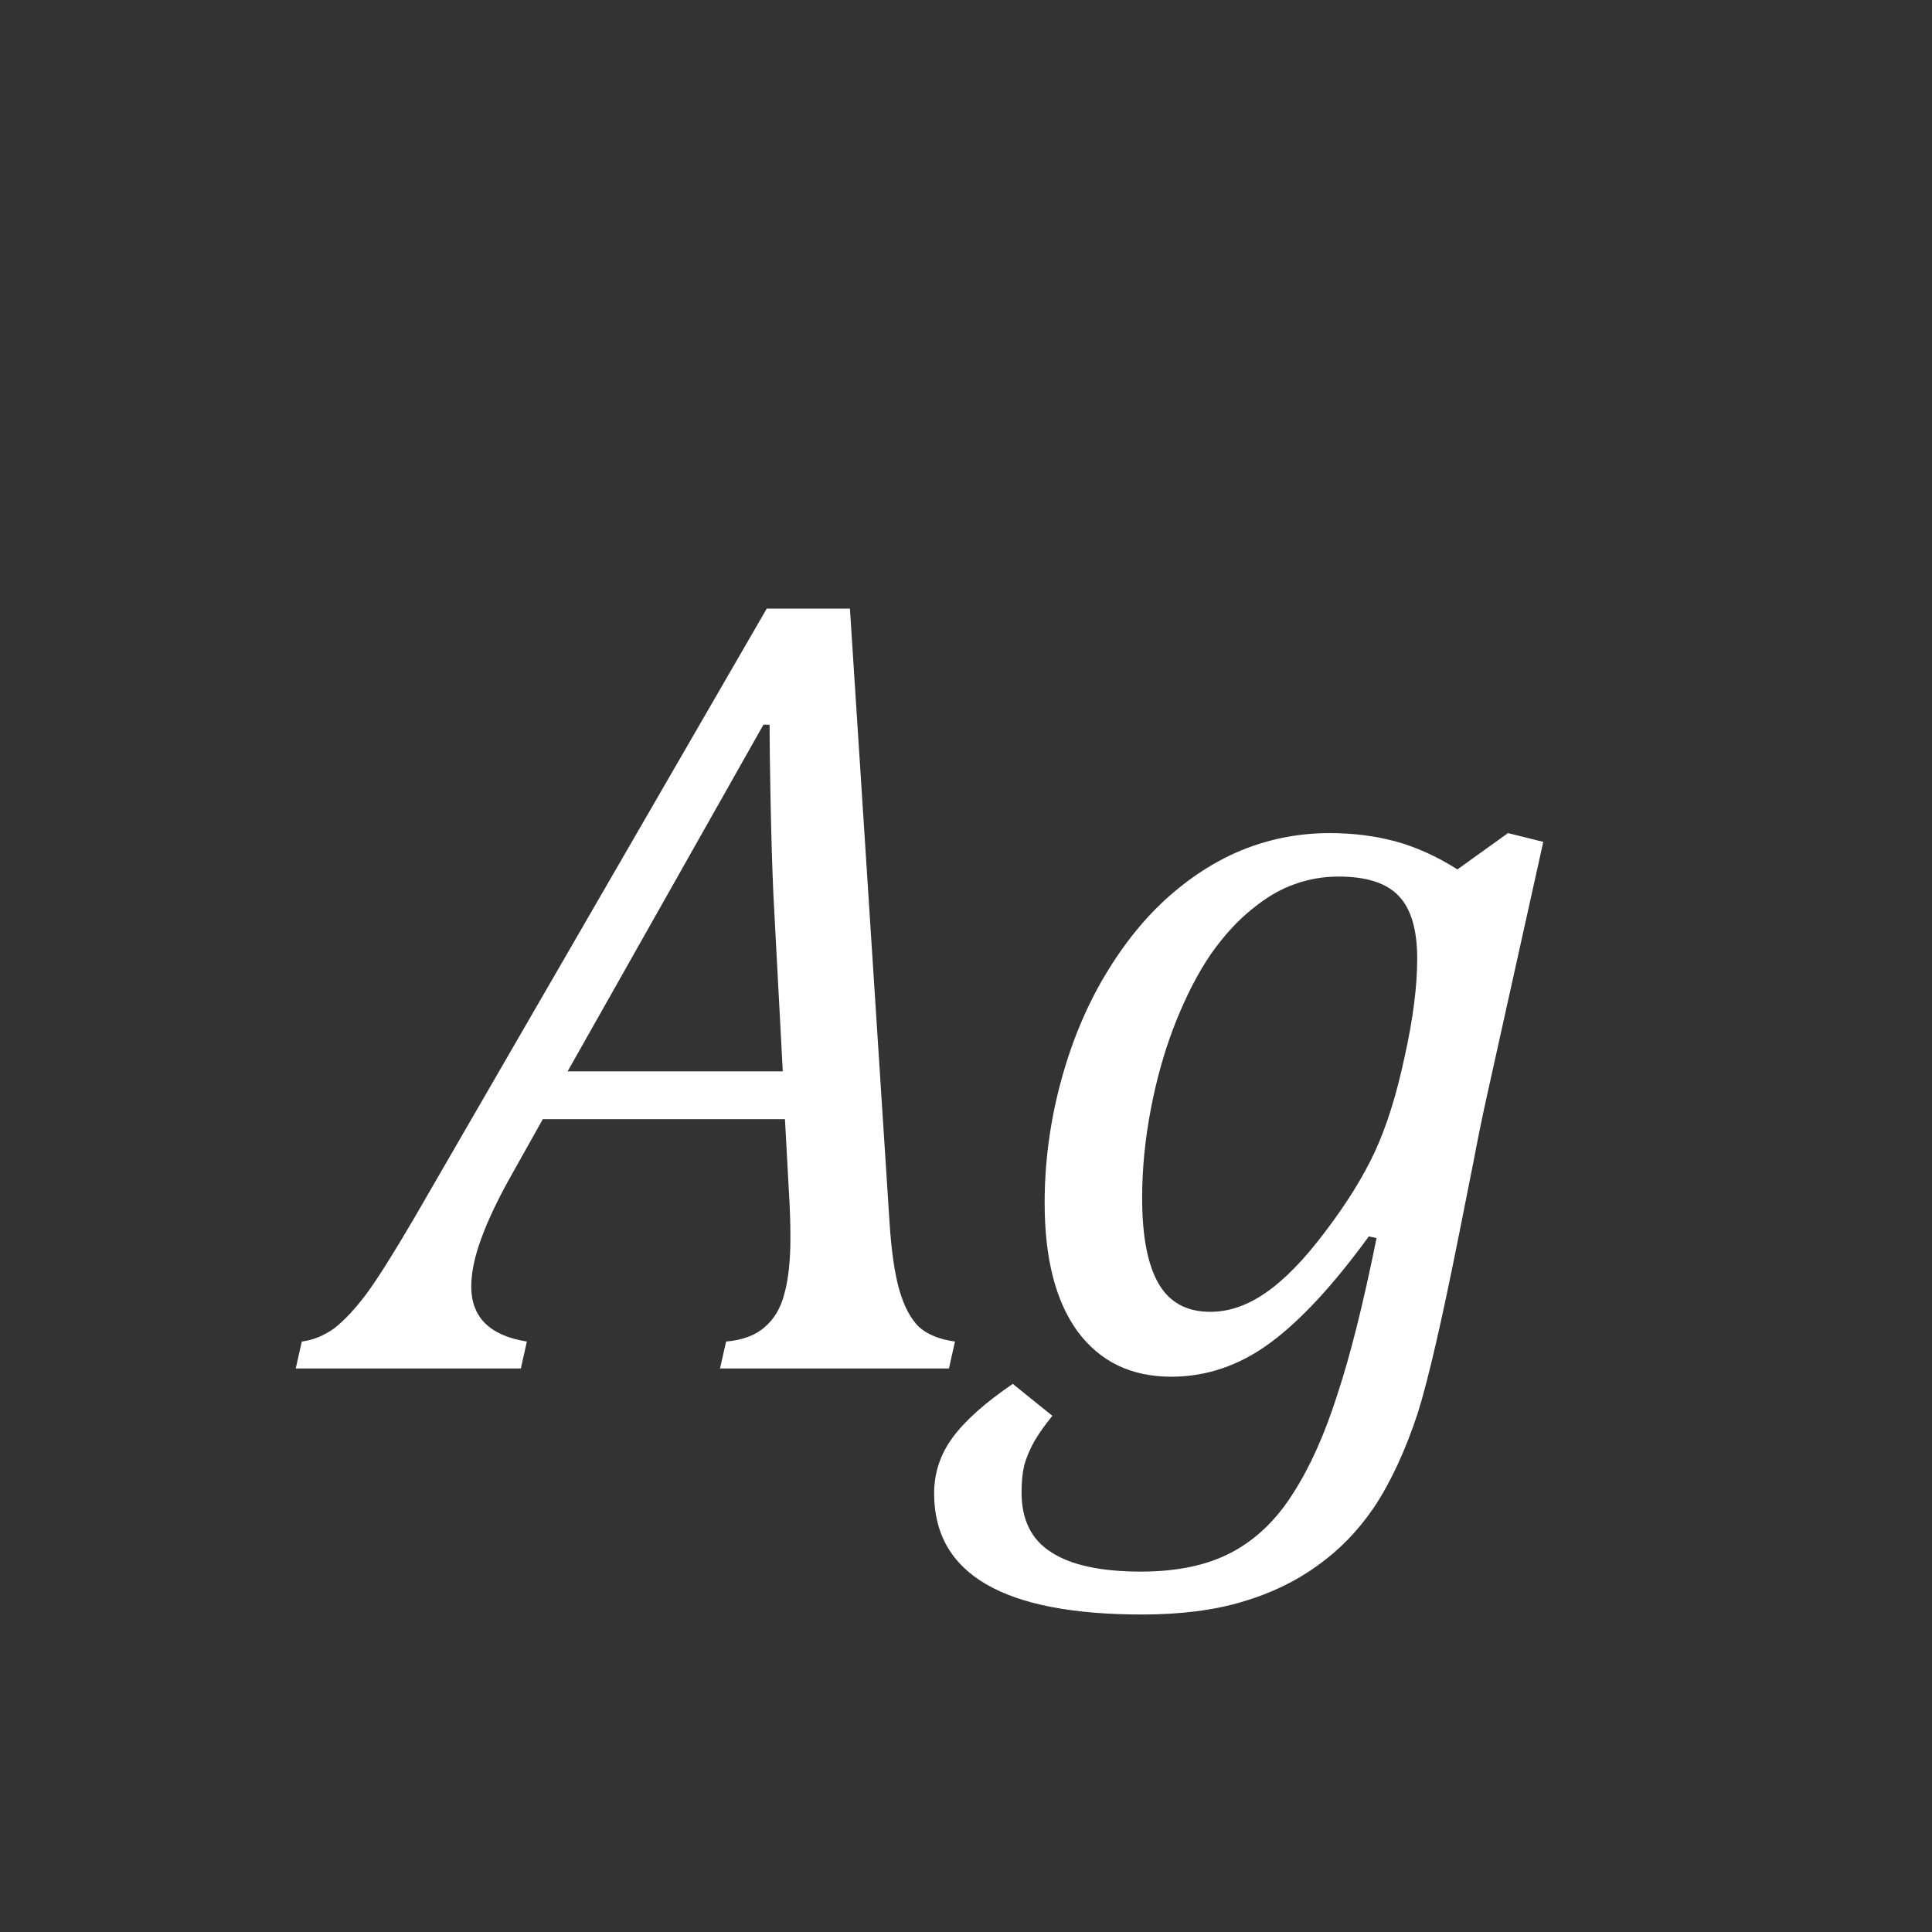 <svg width="24" height="24" viewBox="0 0 24 24" fill="none" xmlns="http://www.w3.org/2000/svg">
<rect x="0" y="0" width="24" height="24" fill="#333333" stroke="none"/>
<path d="M8.944 17L9.02 16.665C9.225 16.647 9.384 16.588 9.498 16.487C9.617 16.387 9.699 16.248 9.744 16.07C9.794 15.893 9.819 15.658 9.819 15.366C9.819 15.188 9.812 14.995 9.799 14.785L9.751 13.903H6.743L6.367 14.573C6.189 14.888 6.06 15.159 5.978 15.387C5.896 15.61 5.854 15.808 5.854 15.981C5.854 16.364 6.085 16.592 6.545 16.665L6.47 17H3.674L3.749 16.665C3.89 16.647 4.025 16.592 4.152 16.501C4.275 16.405 4.408 16.264 4.549 16.077C4.69 15.886 4.888 15.571 5.144 15.134L9.525 7.56H10.558L11.05 15.182C11.073 15.542 11.114 15.824 11.173 16.029C11.232 16.23 11.312 16.38 11.412 16.48C11.517 16.576 11.667 16.638 11.863 16.665L11.788 17H8.944ZM7.051 13.309H9.724L9.607 11.107C9.594 10.807 9.582 10.431 9.573 9.979C9.564 9.528 9.56 9.202 9.56 9.002H9.484L7.051 13.309ZM13.073 17.588C12.987 17.693 12.914 17.795 12.854 17.895C12.795 18 12.752 18.101 12.725 18.196C12.702 18.292 12.69 18.406 12.69 18.538C12.69 18.88 12.813 19.128 13.06 19.283C13.306 19.443 13.677 19.523 14.174 19.523C14.625 19.523 15.001 19.443 15.302 19.283C15.602 19.124 15.858 18.878 16.067 18.545C16.277 18.217 16.459 17.809 16.614 17.321C16.774 16.838 16.936 16.191 17.1 15.38L17.004 15.359C16.562 15.966 16.152 16.408 15.773 16.686C15.395 16.963 14.987 17.102 14.55 17.102C14.053 17.102 13.666 16.916 13.388 16.542C13.114 16.168 12.977 15.635 12.977 14.942C12.977 14.437 13.044 13.938 13.176 13.445C13.308 12.953 13.492 12.509 13.729 12.112C13.966 11.716 14.233 11.388 14.529 11.128C14.83 10.864 15.147 10.668 15.479 10.54C15.812 10.412 16.159 10.349 16.519 10.349C16.806 10.349 17.077 10.383 17.332 10.451C17.587 10.52 17.845 10.636 18.105 10.8L18.733 10.349L19.171 10.458L18.46 13.664C18.41 13.892 18.357 14.149 18.303 14.437L18.125 15.332C17.911 16.408 17.74 17.148 17.612 17.554C17.457 18.023 17.275 18.415 17.065 18.73C16.869 19.017 16.637 19.256 16.368 19.447C16.099 19.643 15.787 19.794 15.432 19.898C15.081 20.003 14.666 20.056 14.188 20.056C12.465 20.056 11.604 19.554 11.604 18.552C11.604 18.297 11.681 18.064 11.836 17.855C11.991 17.645 12.239 17.424 12.581 17.191L13.073 17.588ZM15.035 16.296C15.268 16.296 15.498 16.216 15.726 16.057C15.958 15.897 16.204 15.644 16.464 15.298C16.728 14.951 16.933 14.621 17.079 14.307C17.225 13.992 17.348 13.6 17.448 13.131C17.553 12.662 17.605 12.254 17.605 11.907C17.605 11.552 17.53 11.294 17.38 11.135C17.23 10.971 16.979 10.889 16.628 10.889C16.436 10.889 16.254 10.921 16.081 10.984C15.908 11.044 15.732 11.146 15.555 11.292C15.377 11.433 15.206 11.62 15.042 11.852C14.883 12.085 14.737 12.367 14.604 12.7C14.472 13.033 14.37 13.391 14.297 13.773C14.224 14.152 14.188 14.521 14.188 14.881C14.188 15.355 14.256 15.71 14.393 15.947C14.529 16.18 14.743 16.296 15.035 16.296Z" fill="white"/>
</svg>
